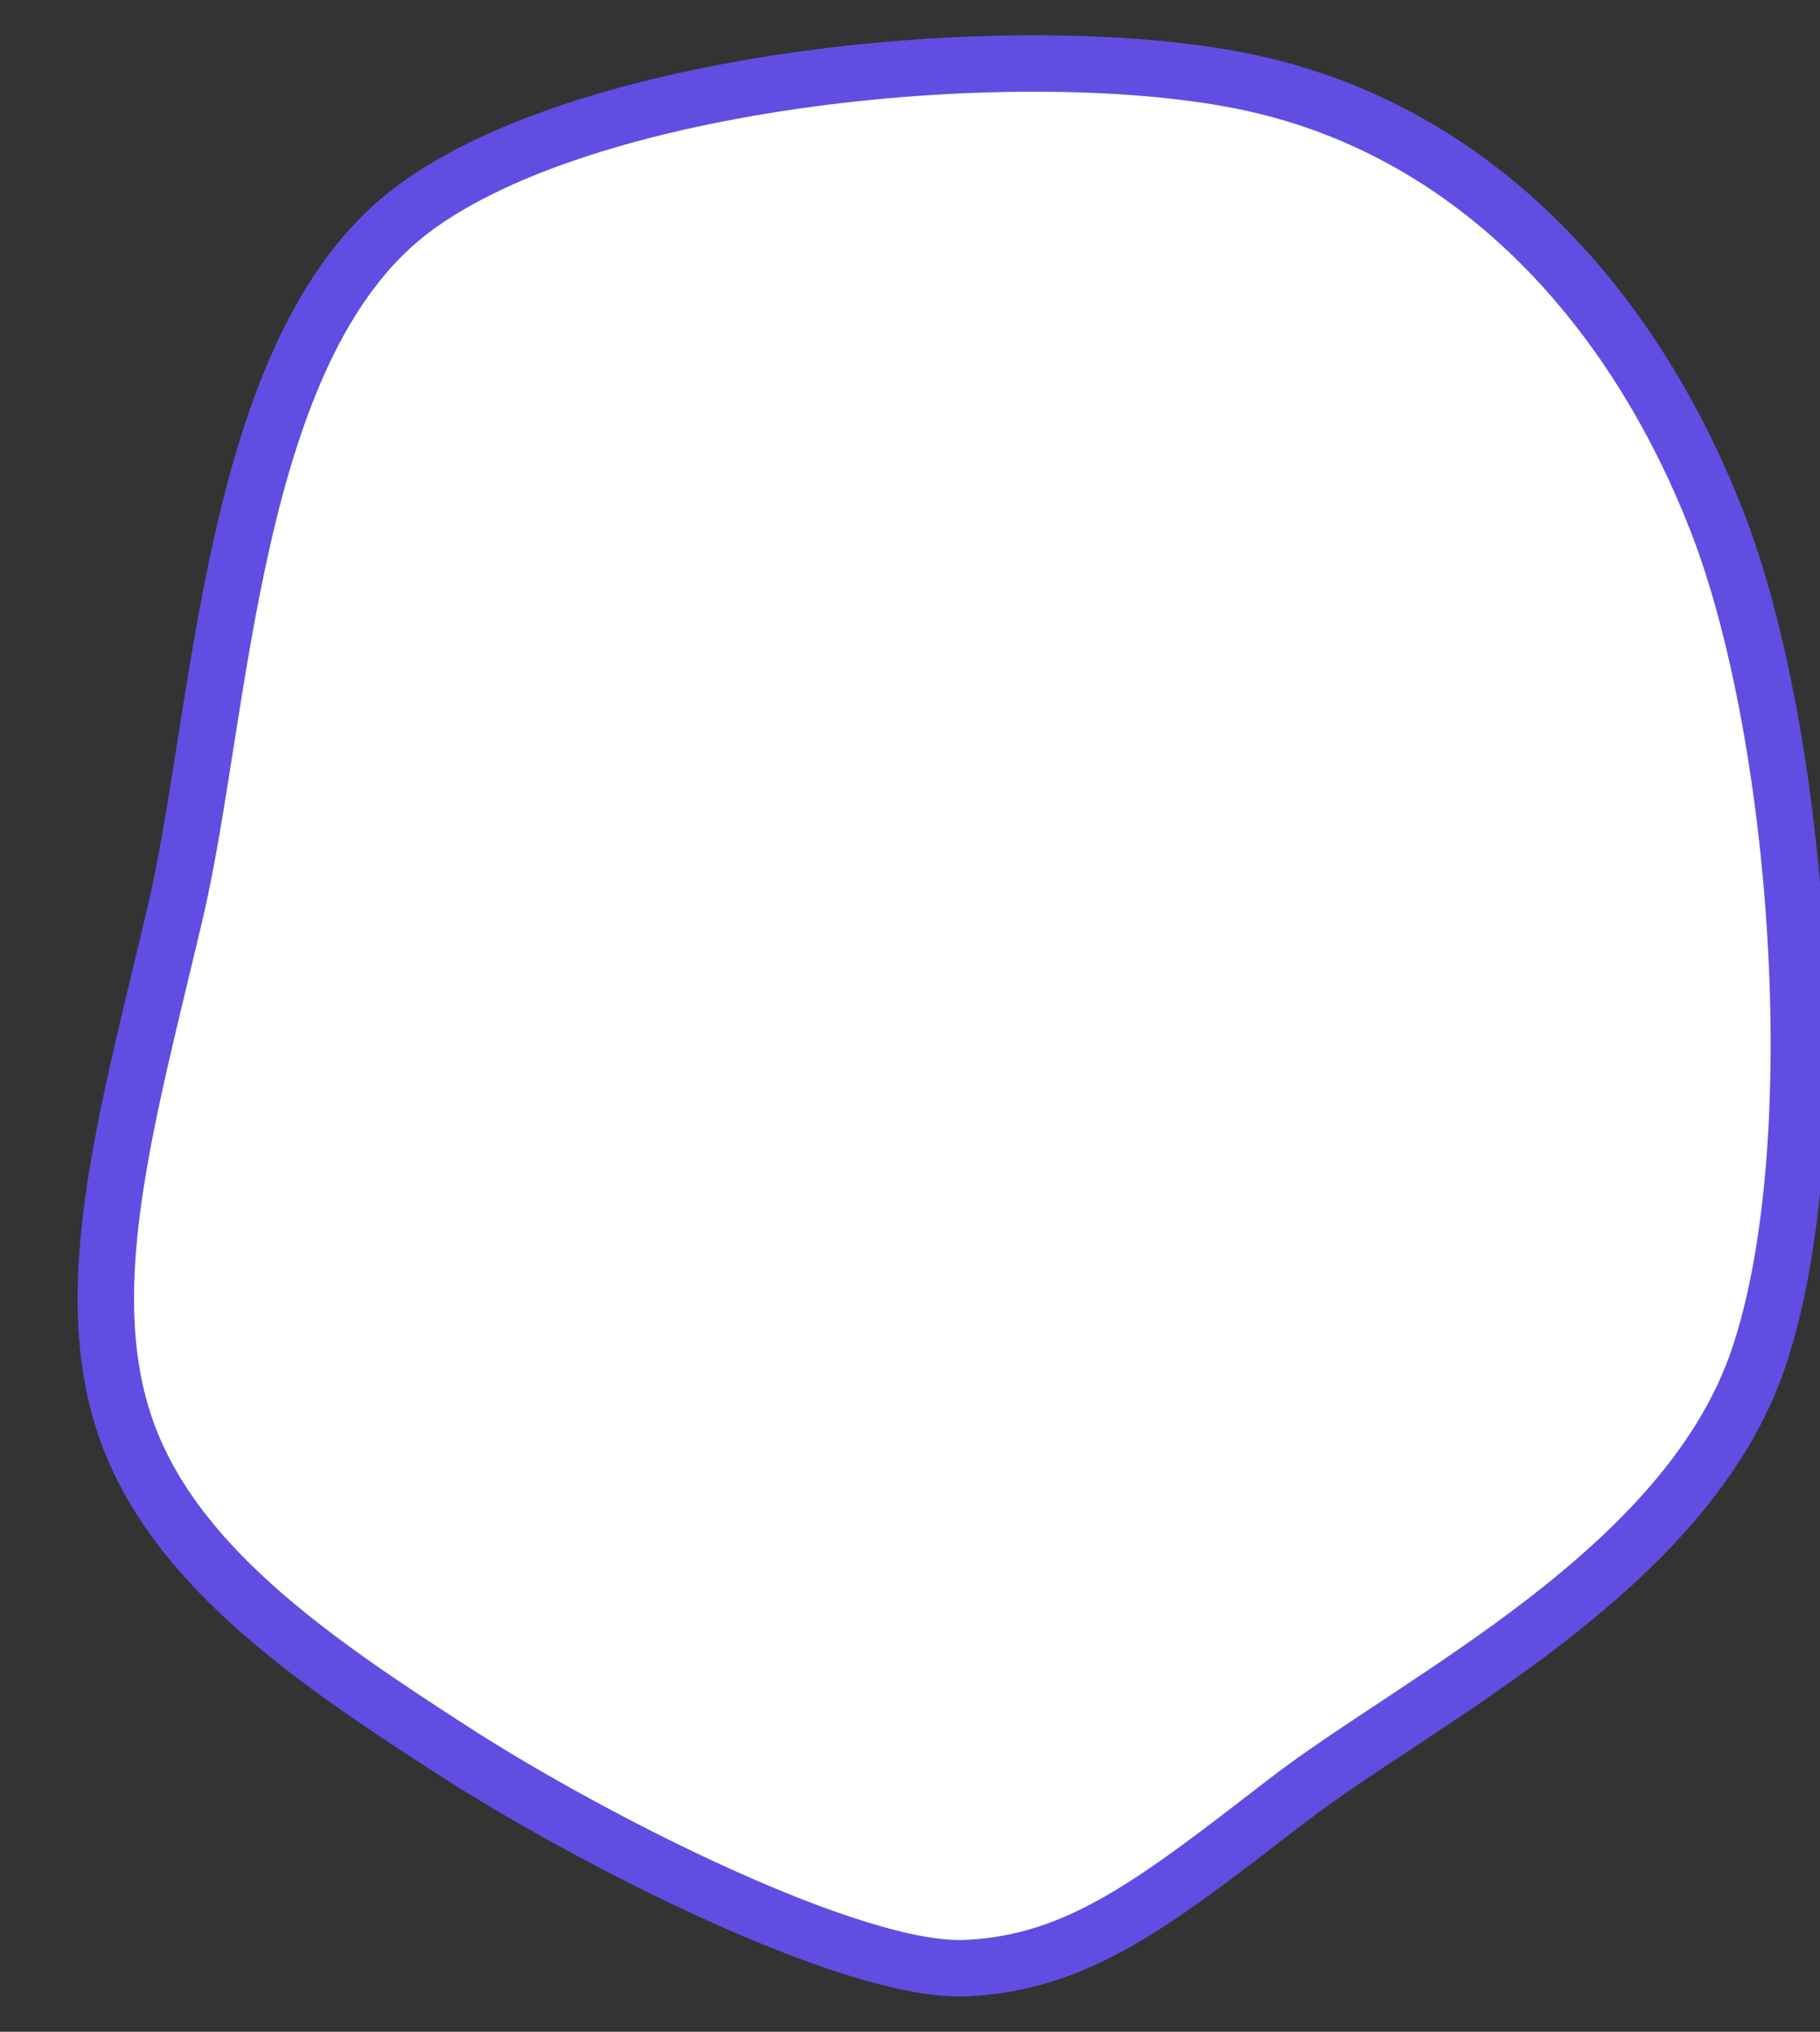 <svg width="43" height="48" xmlns="http://www.w3.org/2000/svg" xlinkHref="http://www.w3.org/1999/xlink">
    <rect width="100%" height="100%" fill="#333333" stroke="none"/>
    <g transform="translate(-282 -197)">
        <path d="M292.702 238.356C289.385 236.215 286.034 233.941 284.939 230.646 283.845 227.351 285.006 223.365 286.134 218.587 287.262 213.81 287.427 205.243 291.707 201.981 295.987 198.719 306.669 197.797 311.811 199.016 316.953 200.235 320.602 204.288 322.559 209.296 324.517 214.304 325.247 224.024 323.555 229.065 321.863 234.106 315.526 237.137 312.408 239.542 309.29 241.948 307.498 243.364 304.844 243.496 302.19 243.628 296.02 240.498 292.702 238.356Z" stroke="#624DE3" stroke-width="1.333" stroke-miterlimit="8" fill="#FFFFFF" fill-rule="evenodd" />
    </g>
</svg>